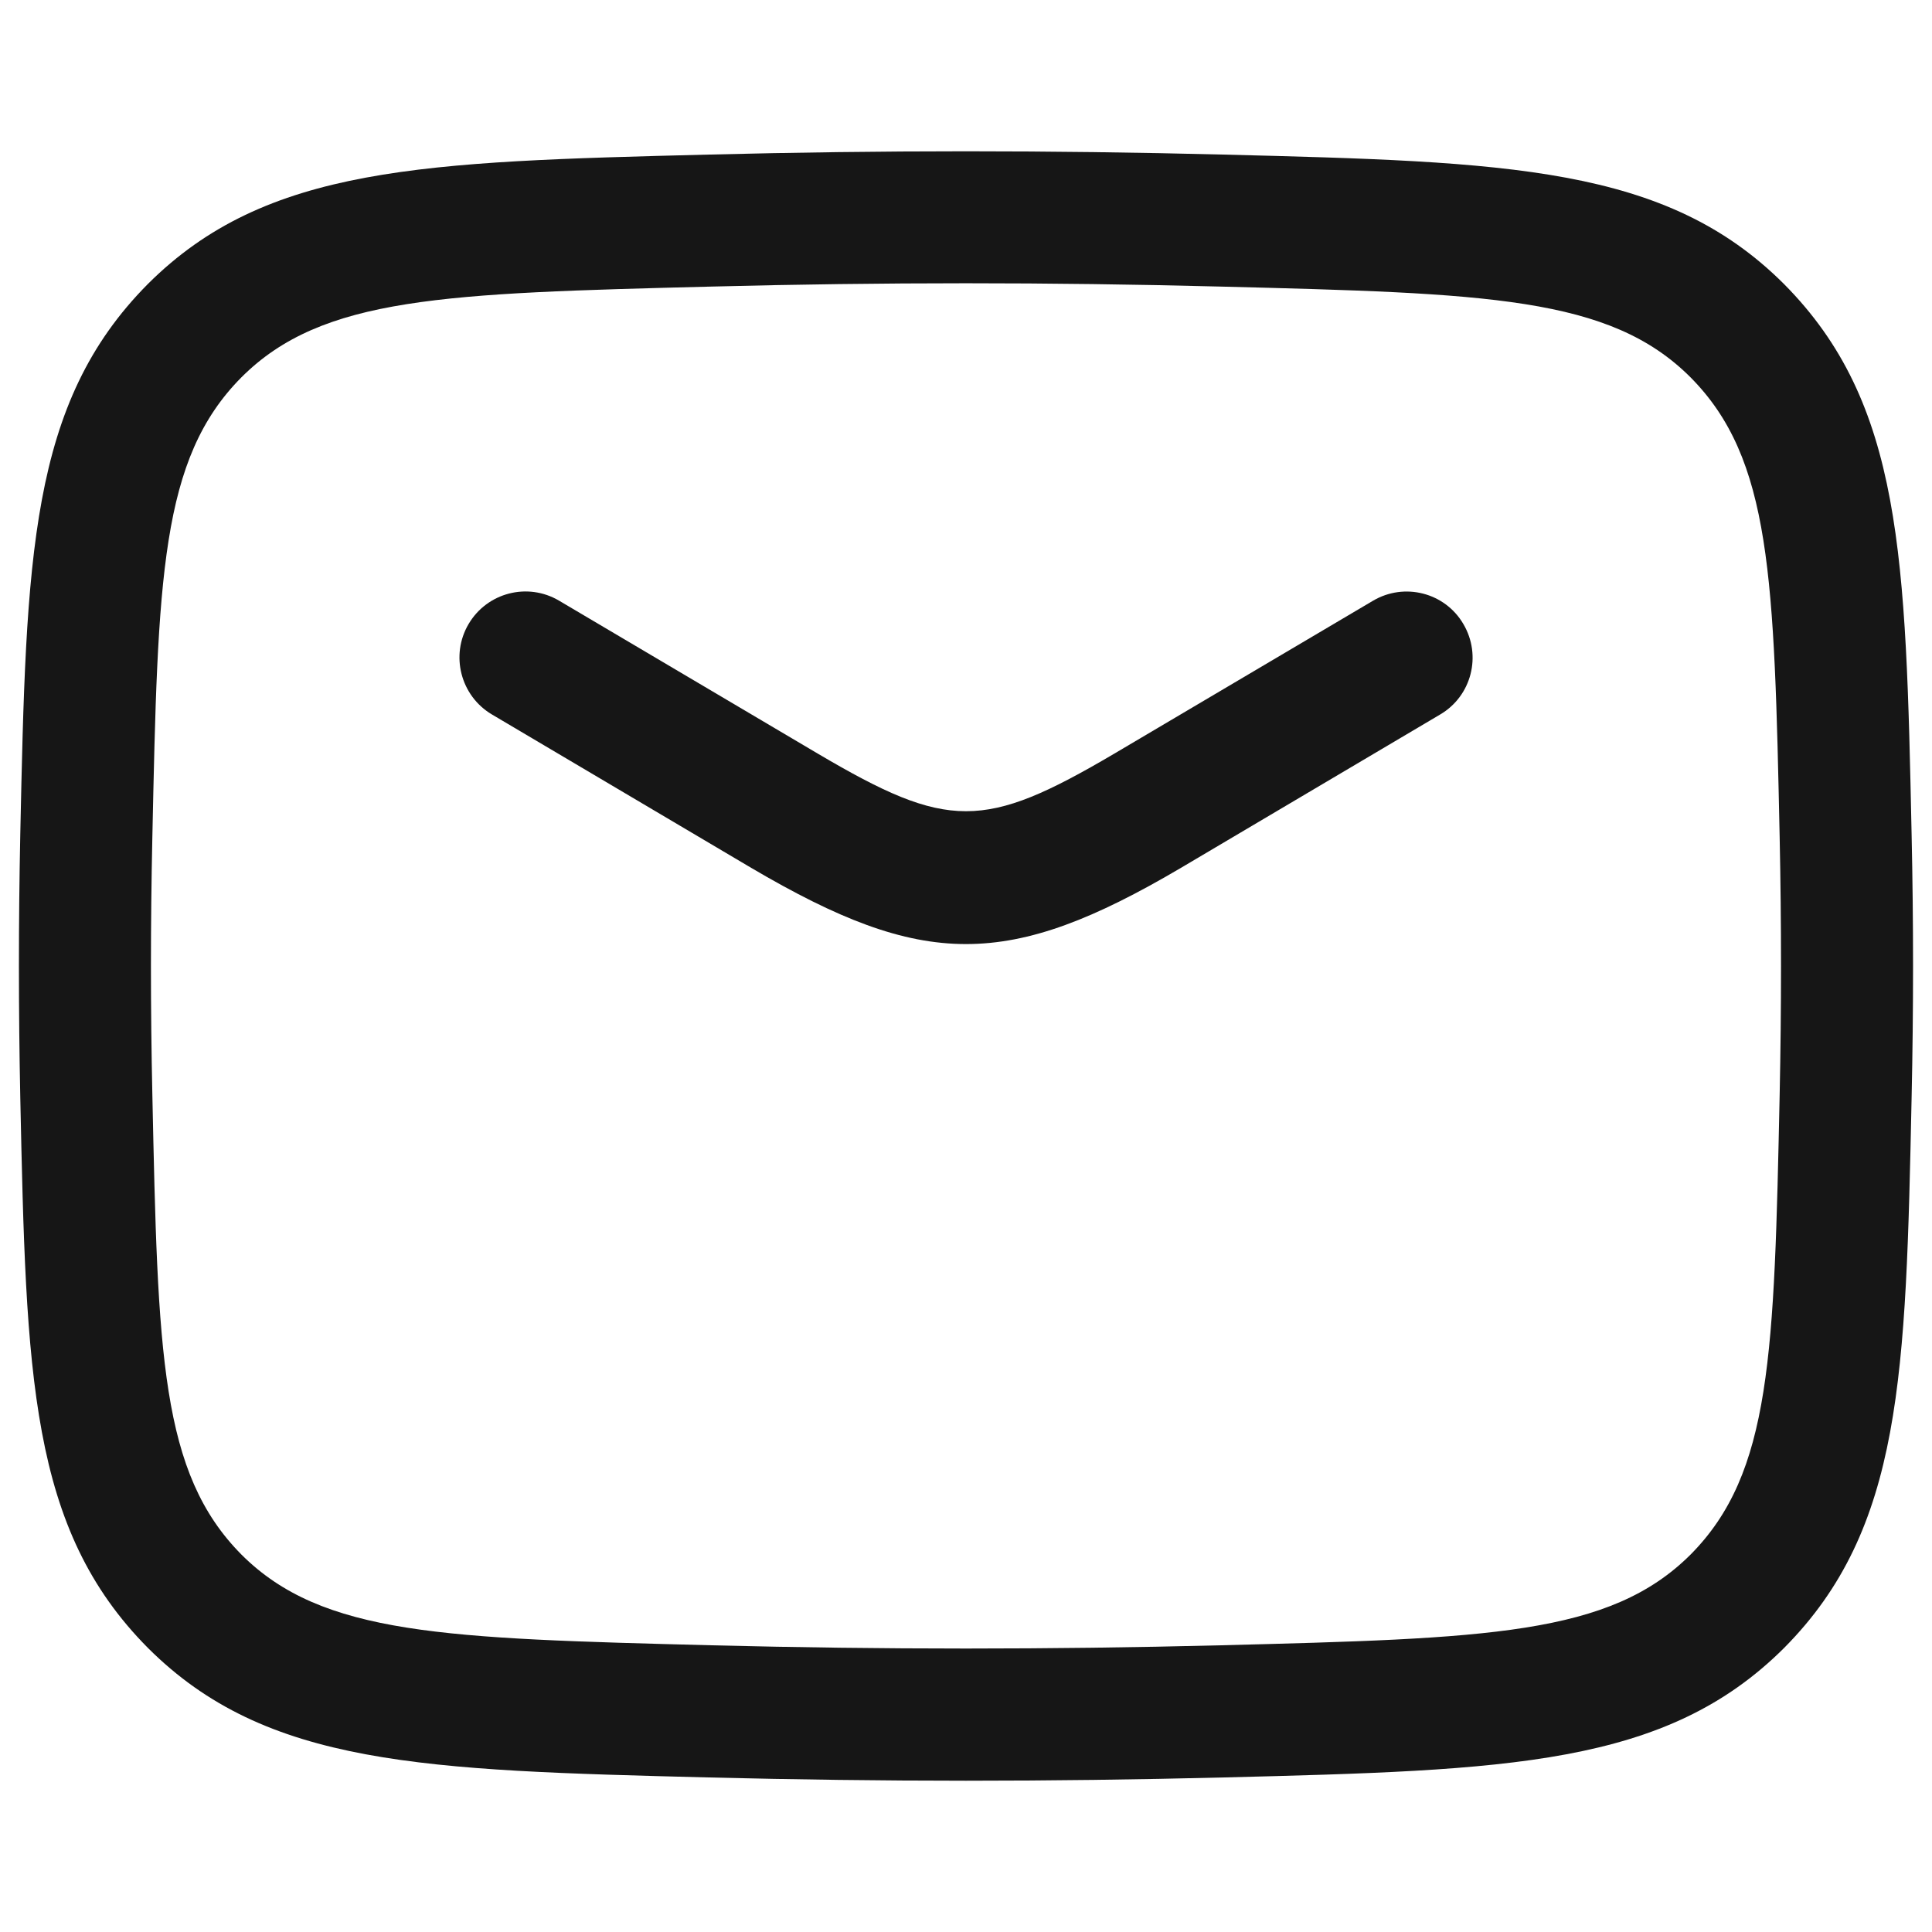 <?xml version="1.0" encoding="utf-8"?>
<!-- Generator: Adobe Illustrator 16.0.0, SVG Export Plug-In . SVG Version: 6.00 Build 0)  -->
<!DOCTYPE svg PUBLIC "-//W3C//DTD SVG 1.1//EN" "http://www.w3.org/Graphics/SVG/1.1/DTD/svg11.dtd">
<svg version="1.1" id="Layer_1" xmlns="http://www.w3.org/2000/svg" xmlns:xlink="http://www.w3.org/1999/xlink" x="0px" y="0px"
	 width="102px" height="102px" viewBox="0 0 102 102" enable-background="new 0 0 102 102" xml:space="preserve">
<g>
	<path fill="#161616" d="M39.659,45.818c4.557,2.681,7.949,4.024,11.338,4.024c3.393,0,6.787-1.335,11.352-4.024l13.682-8.095
		c1.664-0.977,2.209-3.116,1.227-4.778c-0.971-1.663-3.115-2.208-4.773-1.227l-13.682,8.086c-6.855,4.033-8.754,4.033-15.6,0
		l-13.686-8.091c-1.658-0.98-3.793-0.432-4.775,1.227c-0.98,1.658-0.426,3.798,1.227,4.779L39.659,45.818z"/>
	<path fill="#161616" d="M37.415,93.841c4.57,0.113,9.076,0.172,13.582,0.172c4.512,0,9.018-0.059,13.586-0.172h0.006
		c15.059-0.382,23.352-0.596,29.611-6.846c6.242-6.292,6.414-14.368,6.723-29.031c0.102-4.688,0.102-9.239,0-13.918
		c-0.309-14.668-0.48-22.749-6.74-29.054C87.94,8.76,79.638,8.542,64.579,8.161c-9.145-0.231-18.023-0.231-27.164,0h-0.008
		C22.353,8.542,14.054,8.751,7.798,15.002c-6.24,6.295-6.414,14.372-6.727,29.035c-0.096,4.688-0.096,9.234,0,13.918
		c0.313,14.668,0.486,22.748,6.74,29.049C14.058,93.242,22.356,93.459,37.415,93.841z M12.749,82.076
		C8.472,77.76,8.335,71.505,8.044,57.81c-0.1-4.588-0.1-9.044,0-13.627c0.291-13.7,0.428-19.951,4.697-24.257
		c4.27-4.274,10.721-4.438,24.848-4.797c9.02-0.232,17.791-0.232,26.813,0c14.133,0.358,20.578,0.526,24.844,4.787
		c4.283,4.312,4.42,10.566,4.711,24.267c0.096,4.588,0.096,9.044,0,13.627c-0.291,13.695-0.428,19.95-4.697,24.257
		c-4.275,4.27-10.721,4.434-24.848,4.797h-0.004c-9.027,0.227-17.793,0.227-26.811,0C23.462,86.5,17.021,86.336,12.749,82.076z"/>
</g>
</svg>
